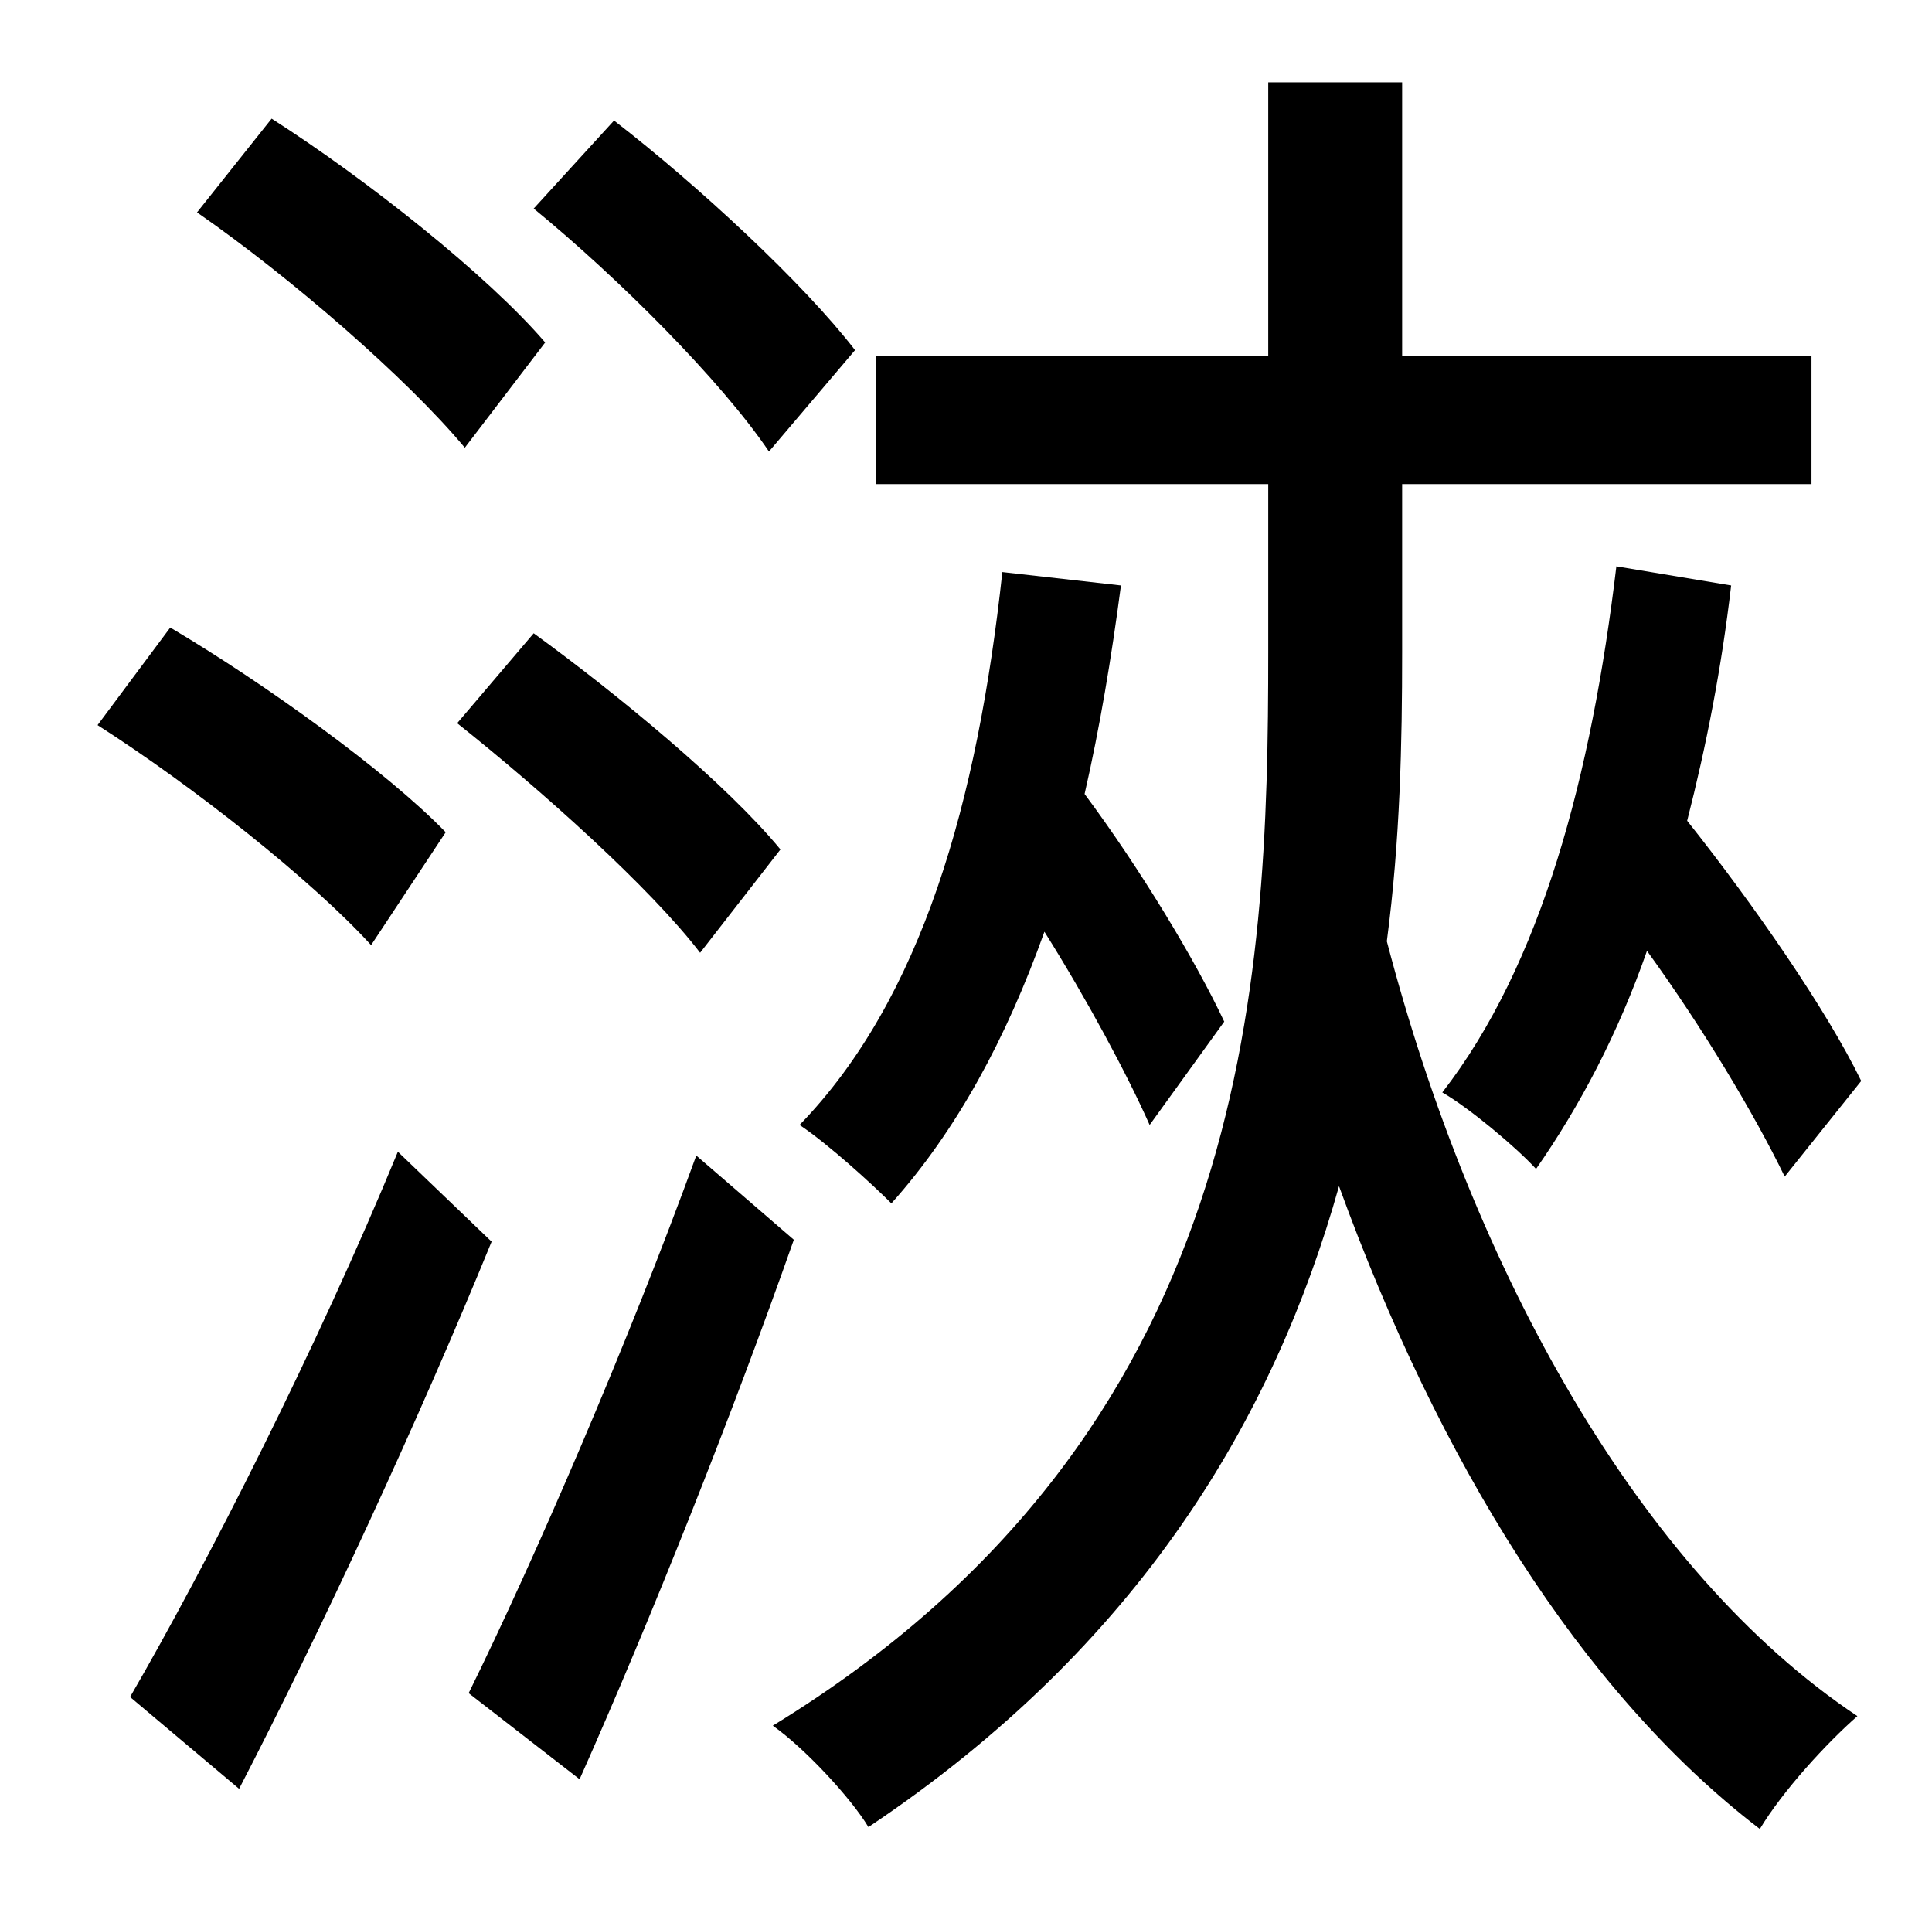 <?xml version="1.0" standalone="no"?>
<!DOCTYPE svg PUBLIC "-//W3C//DTD SVG 1.1//EN" "http://www.w3.org/Graphics/SVG/1.1/DTD/svg11.dtd" >
<svg xmlns="http://www.w3.org/2000/svg" xmlns:xlink="http://www.w3.org/1999/xlink" version="1.1" viewBox="-10 0 1010 1000">
   <path fill="currentColor"
d="M835 296l60 10c-5 43 -13 84 -23 123c35 44 73 99 91 136l-40 50c-16 -33 -43 -78 -72 -118c-15 43 -35 81 -58 114c-10 -11 -35 -32 -49 -40c52 -67 78 -166 91 -275zM437 183l-45 53c-25 -37 -79 -91 -123 -127l42 -46c44 34 99 85 126 120zM514 299l62 7
c-5 38 -11 74 -19 109c29 39 58 87 73 119l-39 54c-12 -27 -33 -66 -55 -101c-20 56 -46 104 -80 142c-10 -10 -33 -31 -48 -41c64 -66 93 -169 106 -289zM229 378l40 -47c44 32 101 79 129 113l-42 54c-26 -34 -83 -85 -127 -120zM275 179l-42 55
c-30 -36 -91 -89 -140 -123l39 -49c50 32 113 82 143 117zM223 435l-39 59c-31 -34 -93 -83 -143 -115l38 -51c49 29 113 75 144 107zM198 602l49 47c-38 93 -89 203 -132 286l-57 -48c40 -69 98 -183 140 -285zM354 604l51 44c-32 91 -75 199 -112 282l-58 -45
c34 -69 83 -182 119 -281zM723 253v88c0 47 -1 98 -8 151c45 172 132 329 246 405c-16 14 -39 39 -51 59c-94 -72 -168 -193 -220 -336c-34 121 -104 240 -246 335c-9 -15 -33 -41 -50 -53c250 -153 259 -387 259 -561v-88h-205v-67h205v-143h70v143h214v67h-214z" />
</svg>
